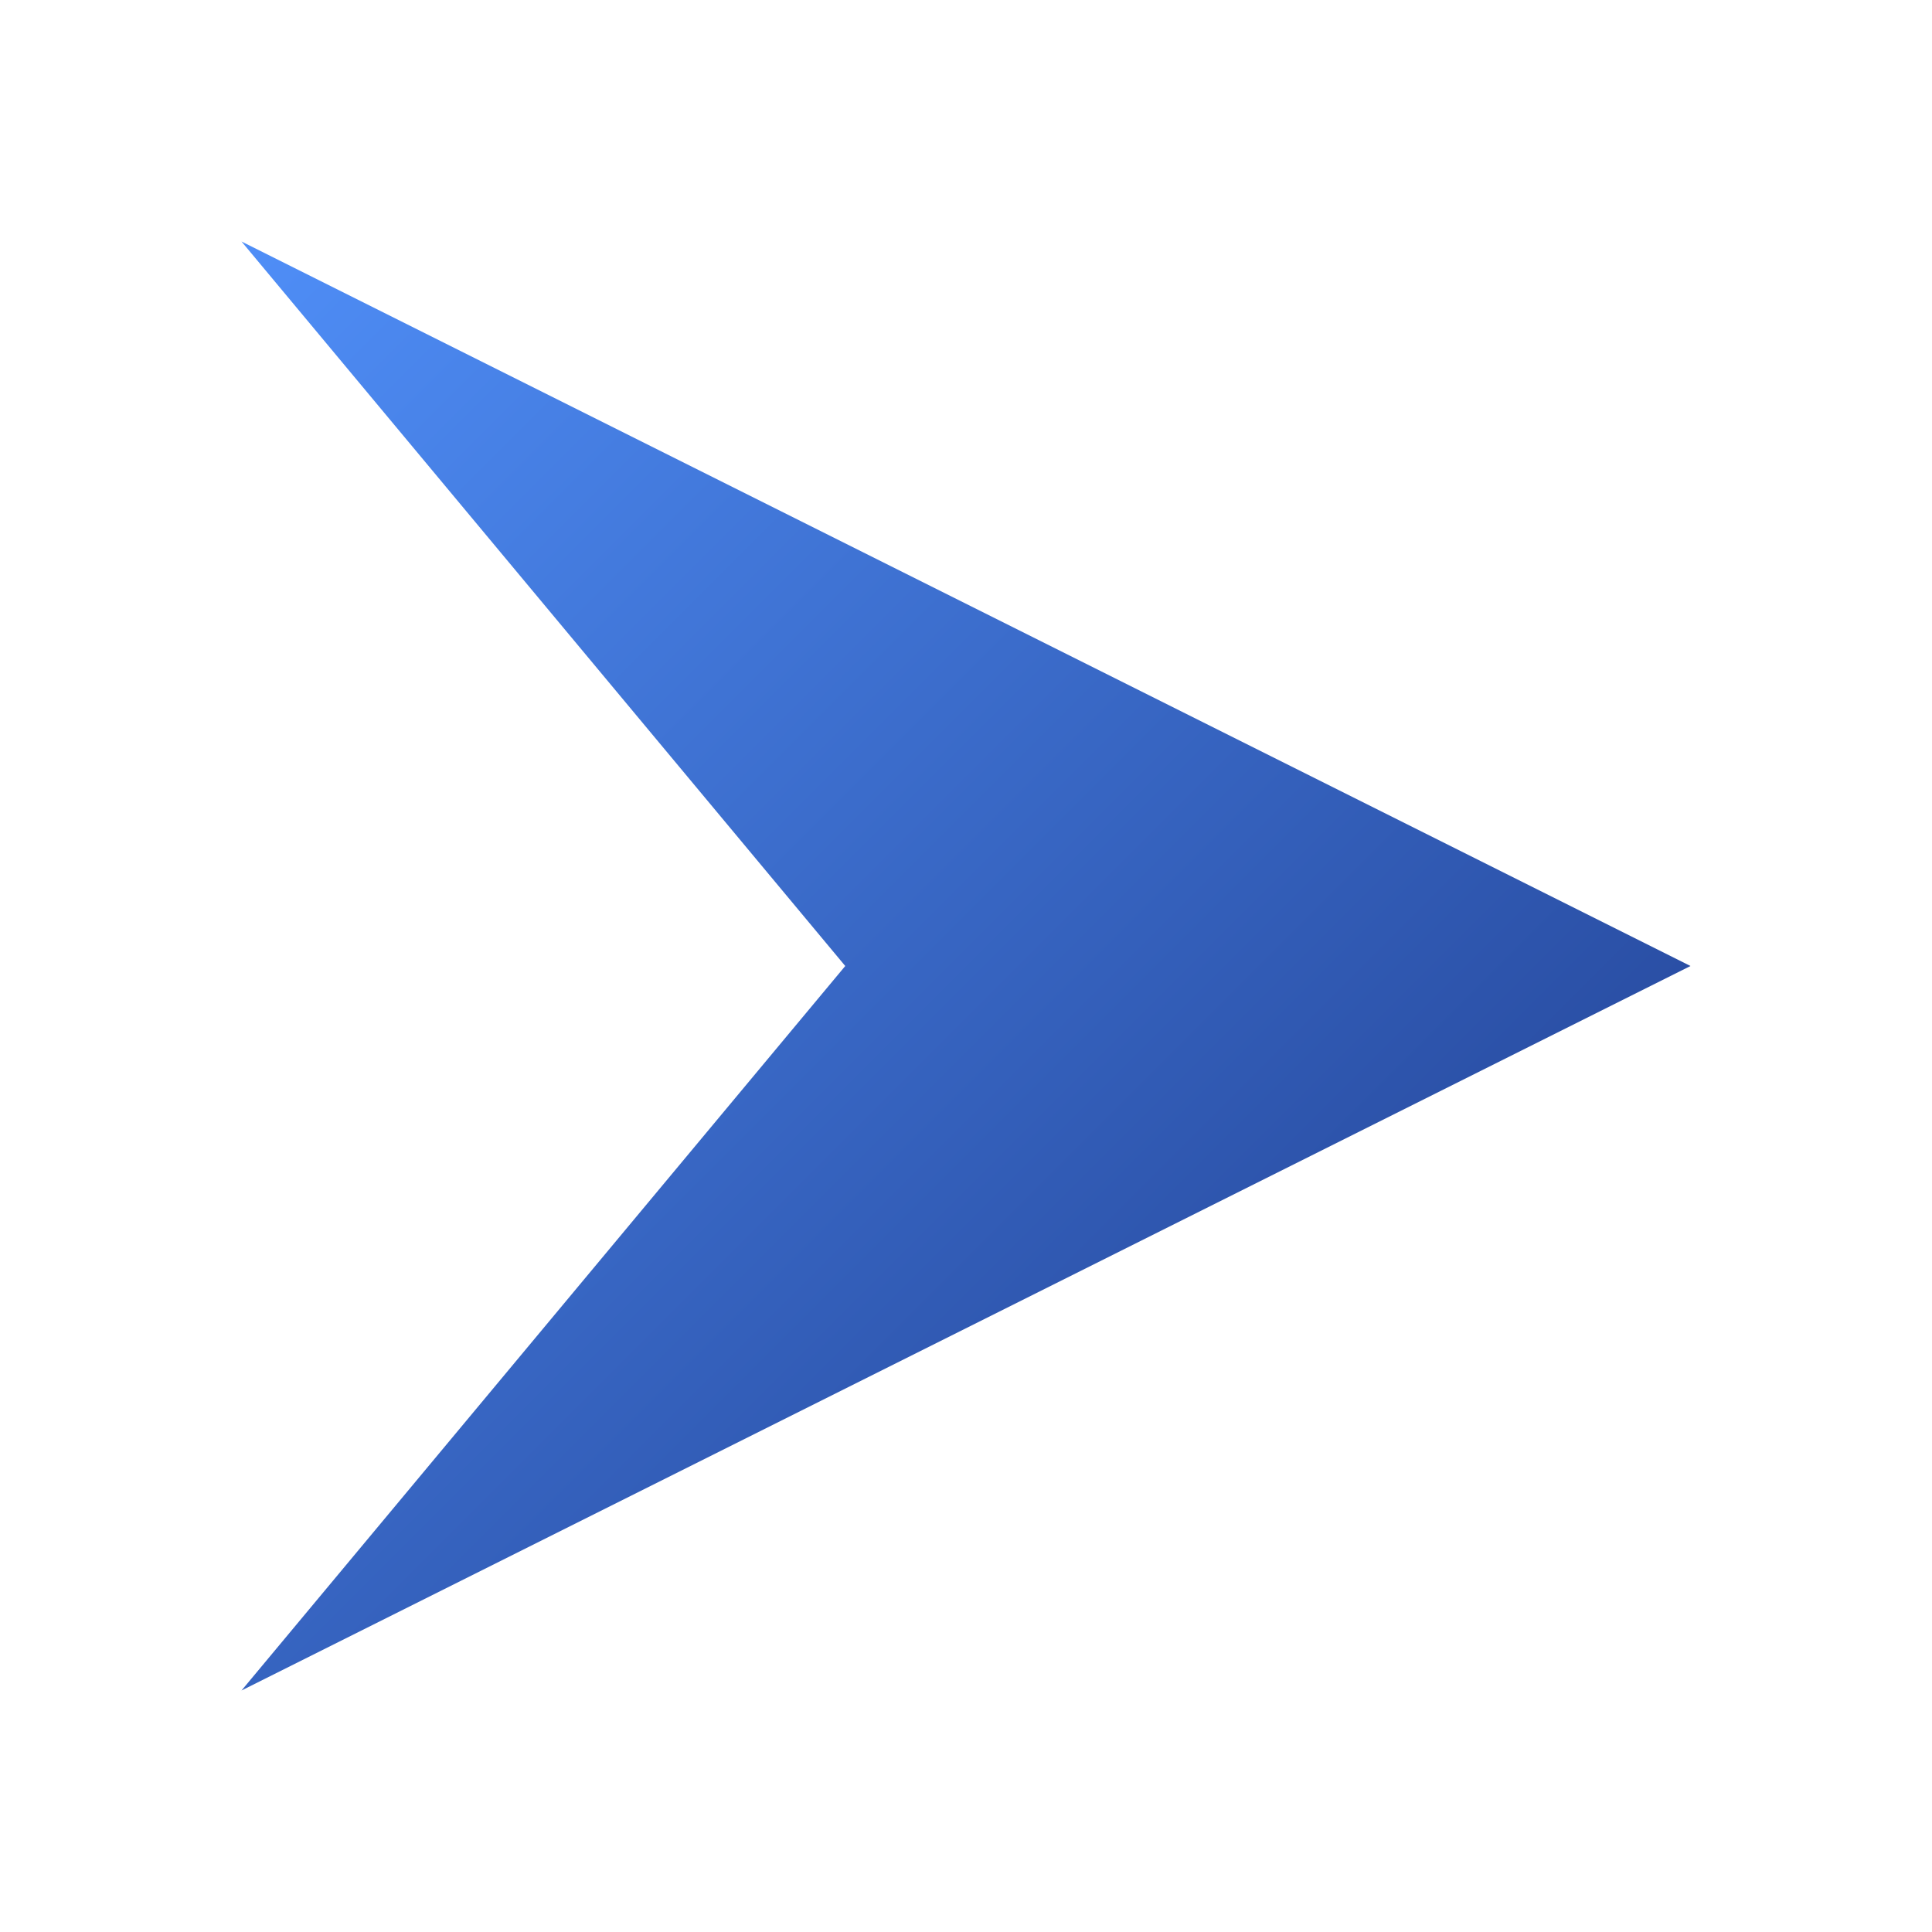 <svg
  width="128"
  height="128"
  viewBox="0 0 128 128"
  xmlns="http://www.w3.org/2000/svg"
>
  <defs>
    <linearGradient id="lwGrad" x1="0%" y1="0%" x2="100%" y2="100%">
      <stop offset="0%" stop-color="#4F8EF7"/>
      <stop offset="100%" stop-color="#1E3A8A"/>
    </linearGradient>
  </defs>

  <!-- Paper airplane as "lightweight" symbol -->
  <path
    d="M16 112 L112 64 L16 16 L56 64 L16 112 Z"
    fill="url(#lwGrad)"
  />
</svg>
